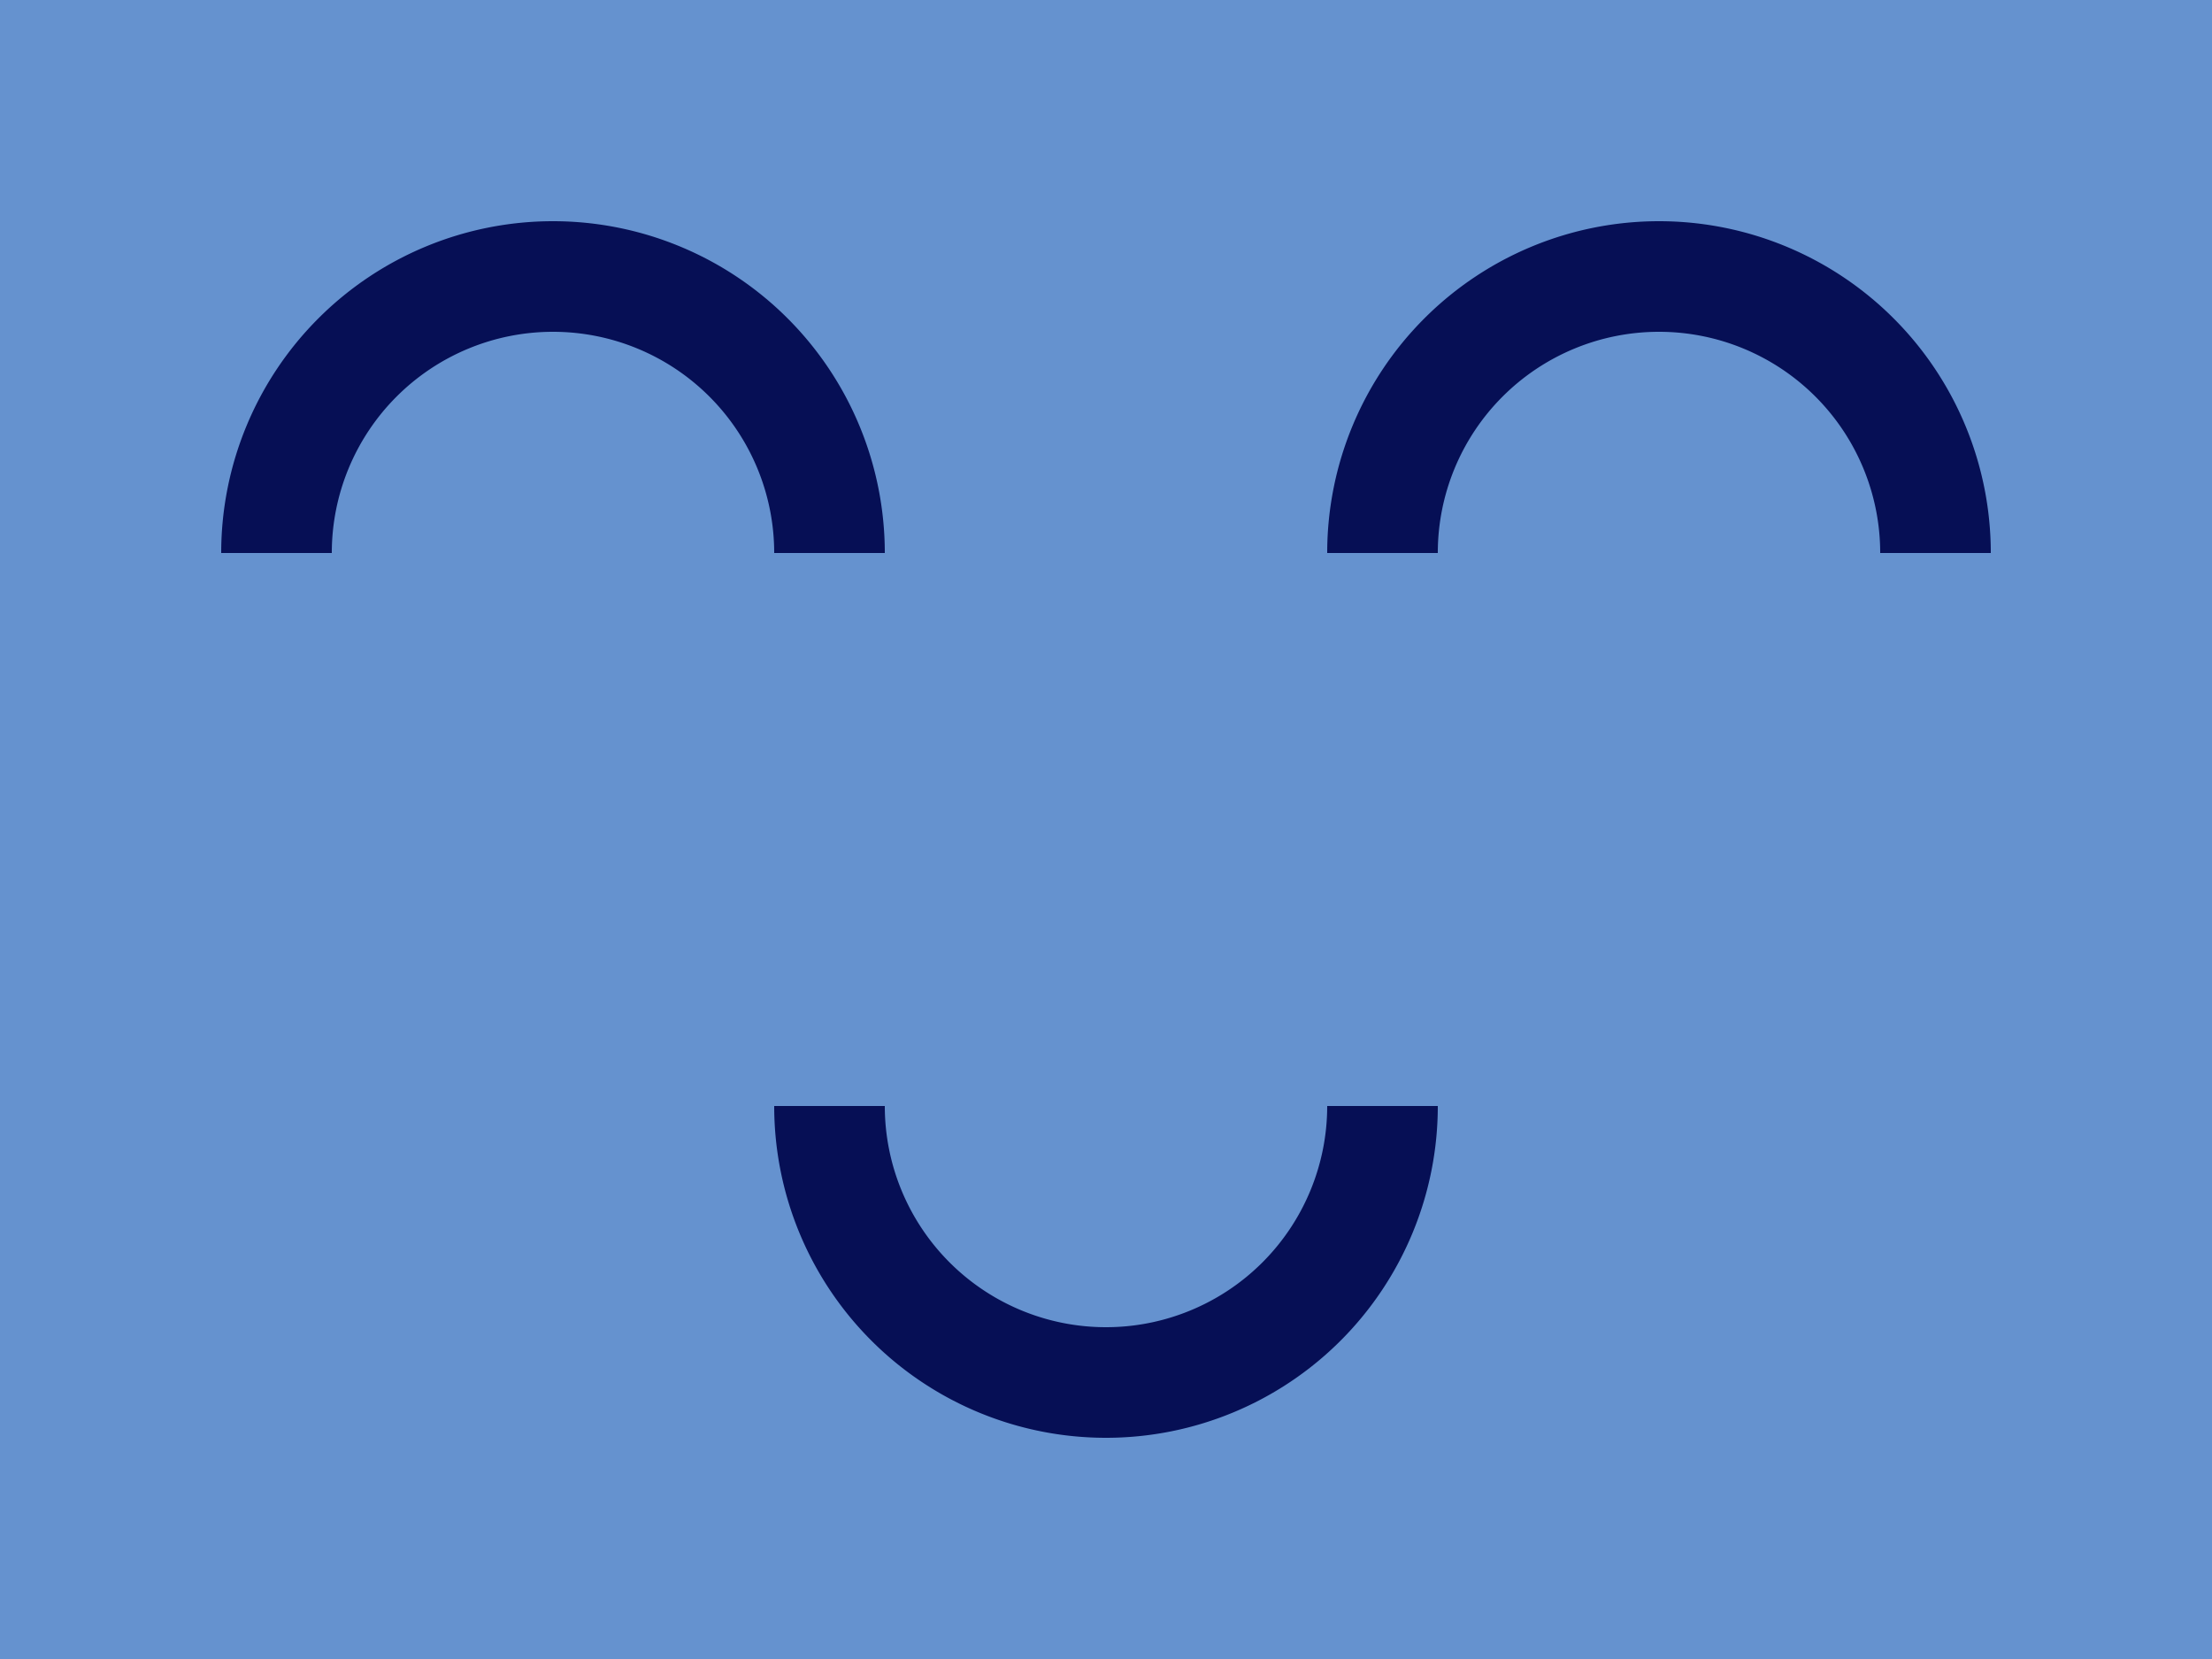 <svg width="400px" height="300px" viewBox="0 0 400 300">
<rect fill="#6592CF" x="0" y="0" width="100%" height="100%"/> 

<path
fill="none"
stroke="#060F55"
stroke-width="20"
d="M 50 100
a 50 50 0 0 1 100 0
"
/>

<path
fill="none"
stroke="#060F55"
stroke-width="20"
d="M 250 100
a 50 50 0 0 1 100 0
"
/>

<path
fill="none"
stroke="#060F55"
stroke-width="20"
d="M 150 200
a 50 50 0 0 0 100 0
"
/>



</svg>